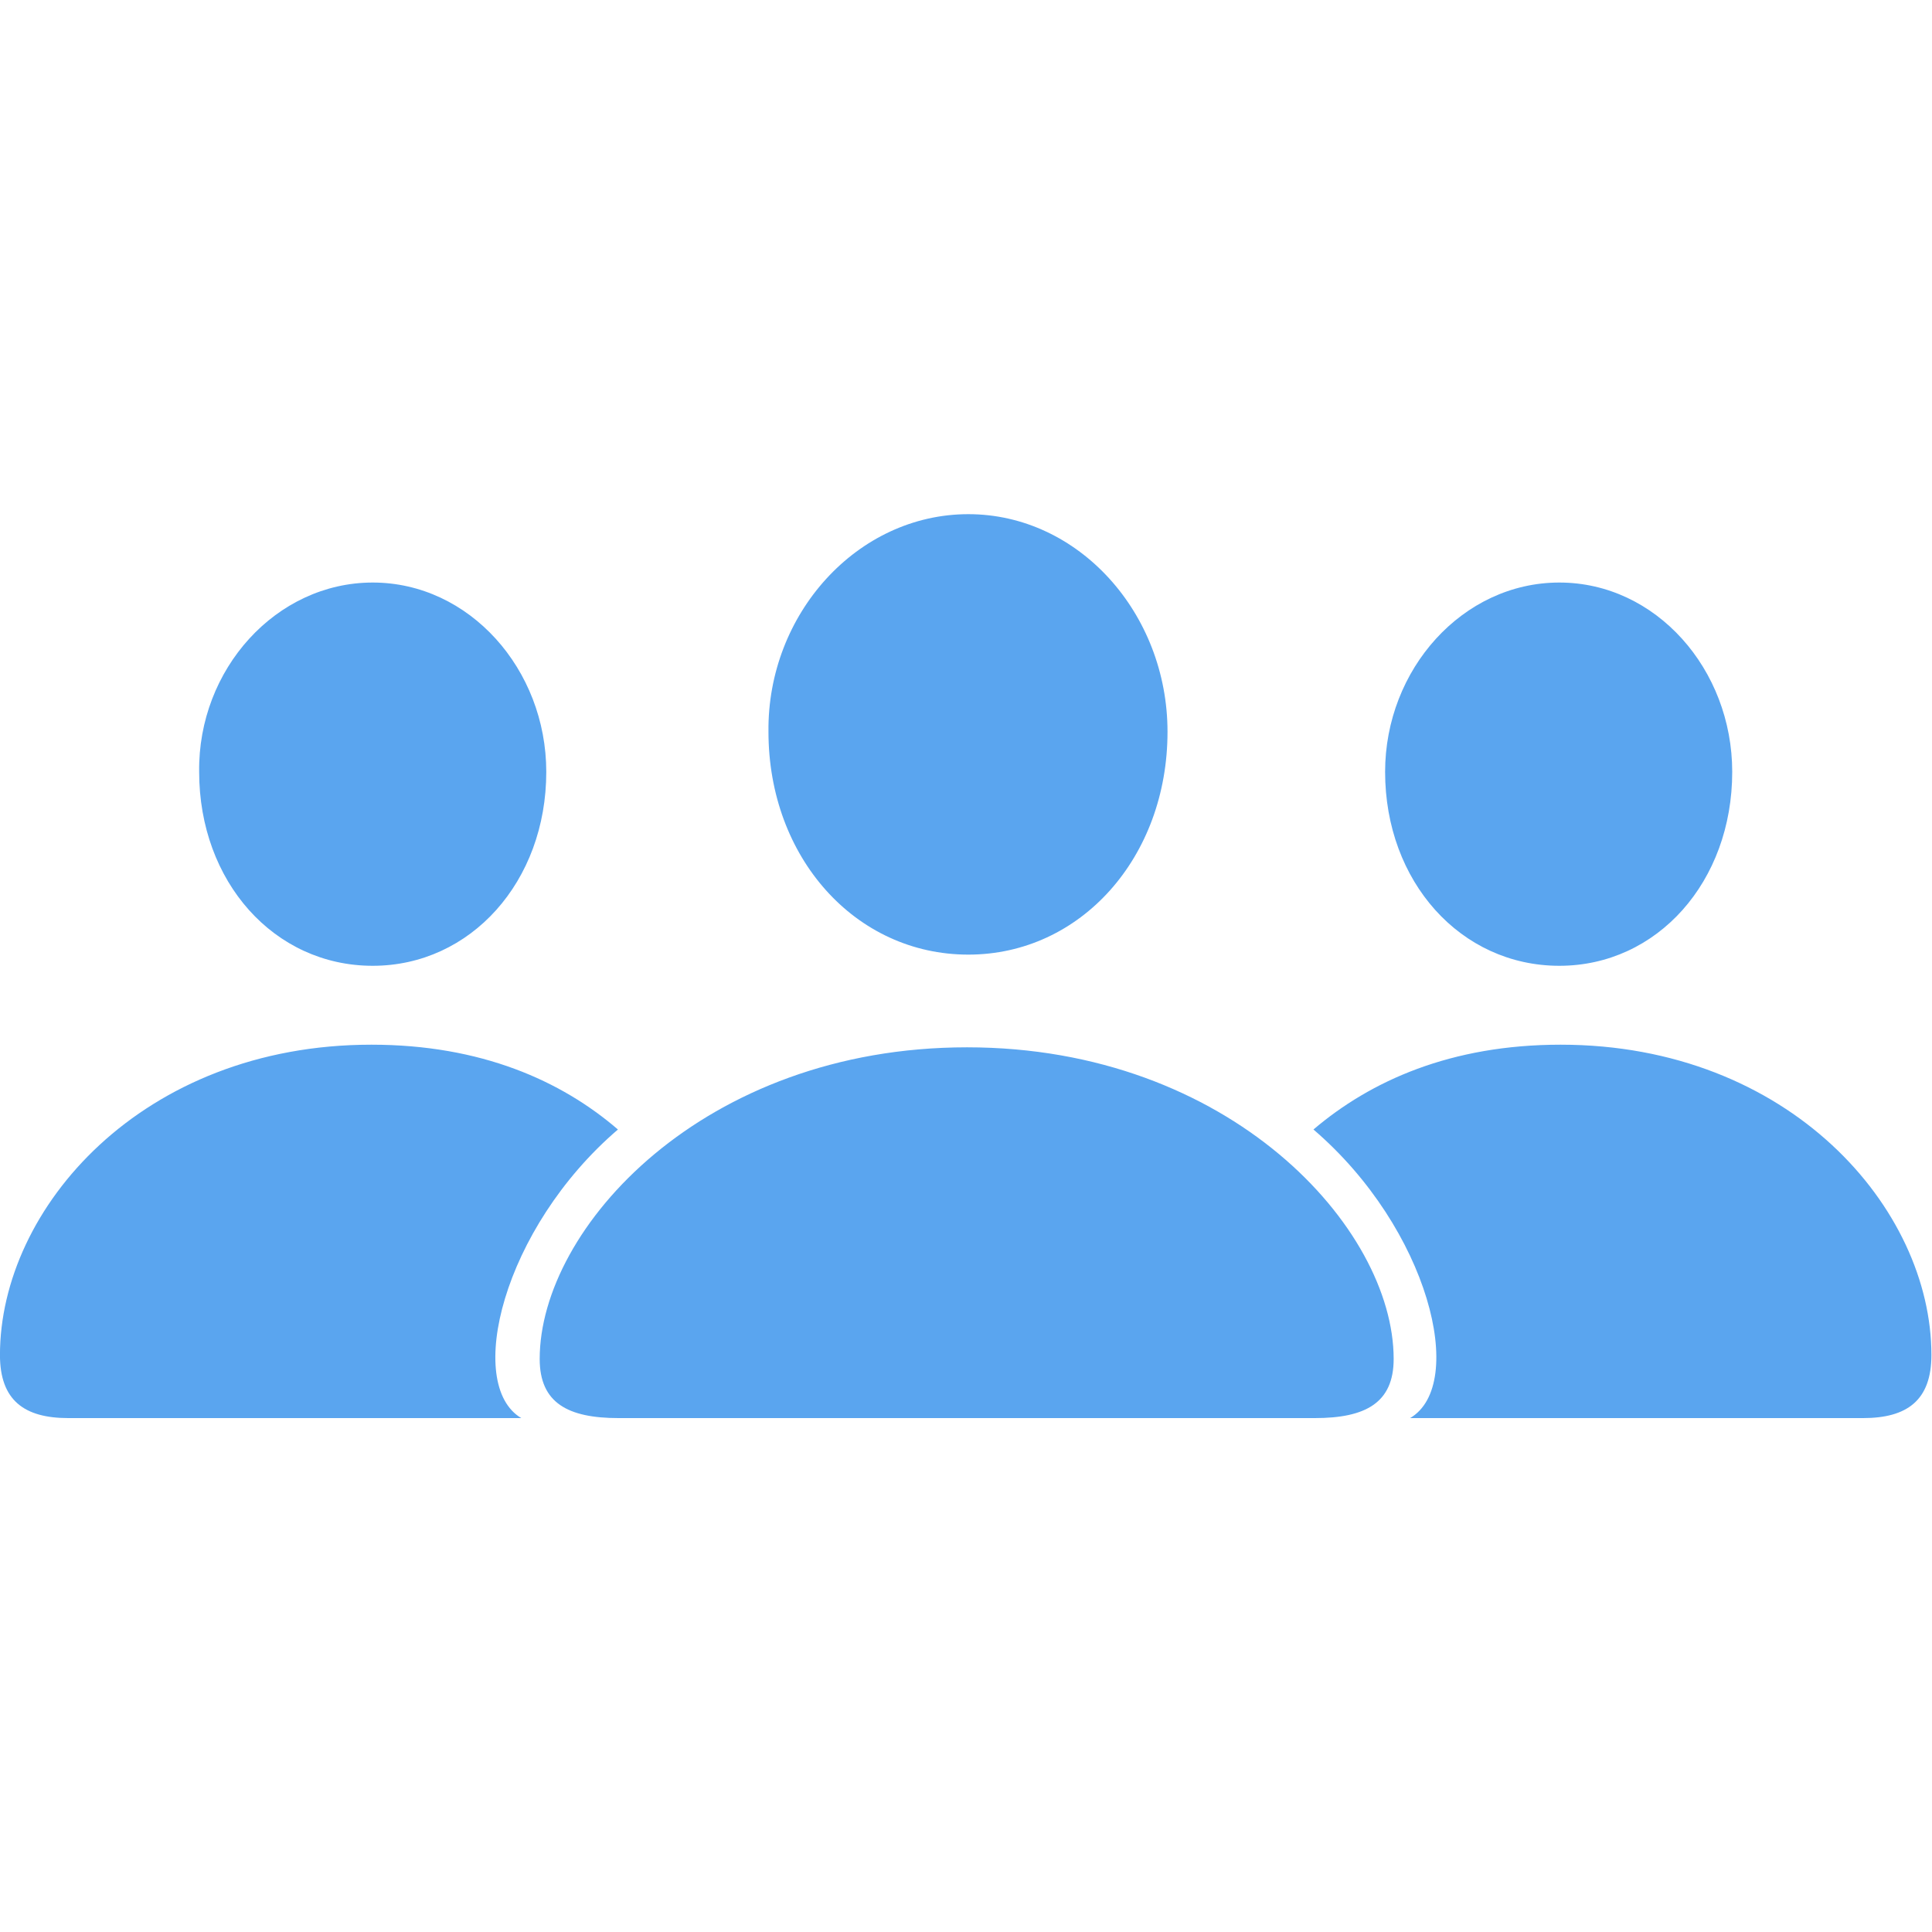 <?xml version="1.0" encoding="UTF-8" standalone="no"?>
<!DOCTYPE svg PUBLIC "-//W3C//DTD SVG 1.1//EN" "http://www.w3.org/Graphics/SVG/1.1/DTD/svg11.dtd">
<svg width="100%" height="100%" viewBox="0 0 128 128" version="1.1" xmlns="http://www.w3.org/2000/svg" xmlns:xlink="http://www.w3.org/1999/xlink" xml:space="preserve" xmlns:serif="http://www.serif.com/" style="fill-rule:evenodd;clip-rule:evenodd;stroke-linejoin:round;stroke-miterlimit:2;">
    <g id="Notes">
    </g>
    <g id="Guides">
    </g>
    <g transform="matrix(0.892,0,0,0.892,-8.539,94.78)">
        <g id="Symbols">
            <g id="Ultralight-S">
                <path d="M81.494,-35.352C89.844,-35.352 96.289,-42.578 96.289,-51.904C96.289,-60.693 89.697,-68.066 81.494,-68.066C73.242,-68.066 66.553,-60.645 66.65,-51.904C66.65,-42.578 73.096,-35.352 81.494,-35.352ZM37.256,-34.522C44.531,-34.522 50.147,-40.772 50.147,-48.926C50.147,-56.543 44.434,-62.988 37.256,-62.988C30.078,-62.988 24.268,-56.543 24.365,-48.926C24.365,-40.772 29.932,-34.522 37.256,-34.522ZM125.391,-34.522C132.666,-34.522 138.232,-40.772 138.232,-48.926C138.232,-56.543 132.568,-62.988 125.391,-62.988C118.213,-62.988 112.451,-56.543 112.451,-48.926C112.451,-40.772 118.066,-34.522 125.391,-34.522ZM14.648,-0.928L48.291,-0.928C44.092,-3.418 46.875,-14.99 55.469,-22.363C51.27,-25.977 45.313,-28.662 37.158,-28.662C20.117,-28.662 9.57,-16.504 9.57,-5.615C9.57,-2.246 11.377,-0.928 14.648,-0.928ZM147.949,-0.928C151.221,-0.928 153.027,-2.246 153.027,-5.615C153.027,-16.504 142.48,-28.662 125.488,-28.662C117.334,-28.662 111.377,-25.977 107.129,-22.363C115.723,-14.99 118.555,-3.418 114.307,-0.928L147.949,-0.928ZM55.518,-0.928L107.227,-0.928C110.986,-0.928 113.086,-2.051 113.086,-5.322C113.086,-15.039 100.928,-28.467 81.397,-28.467C61.816,-28.467 49.658,-15.039 49.658,-5.322C49.658,-2.051 51.758,-0.928 55.518,-0.928Z" style="fill:rgb(90,165,239);fill-rule:nonzero;"/>
            </g>
        </g>
    </g>
</svg>

